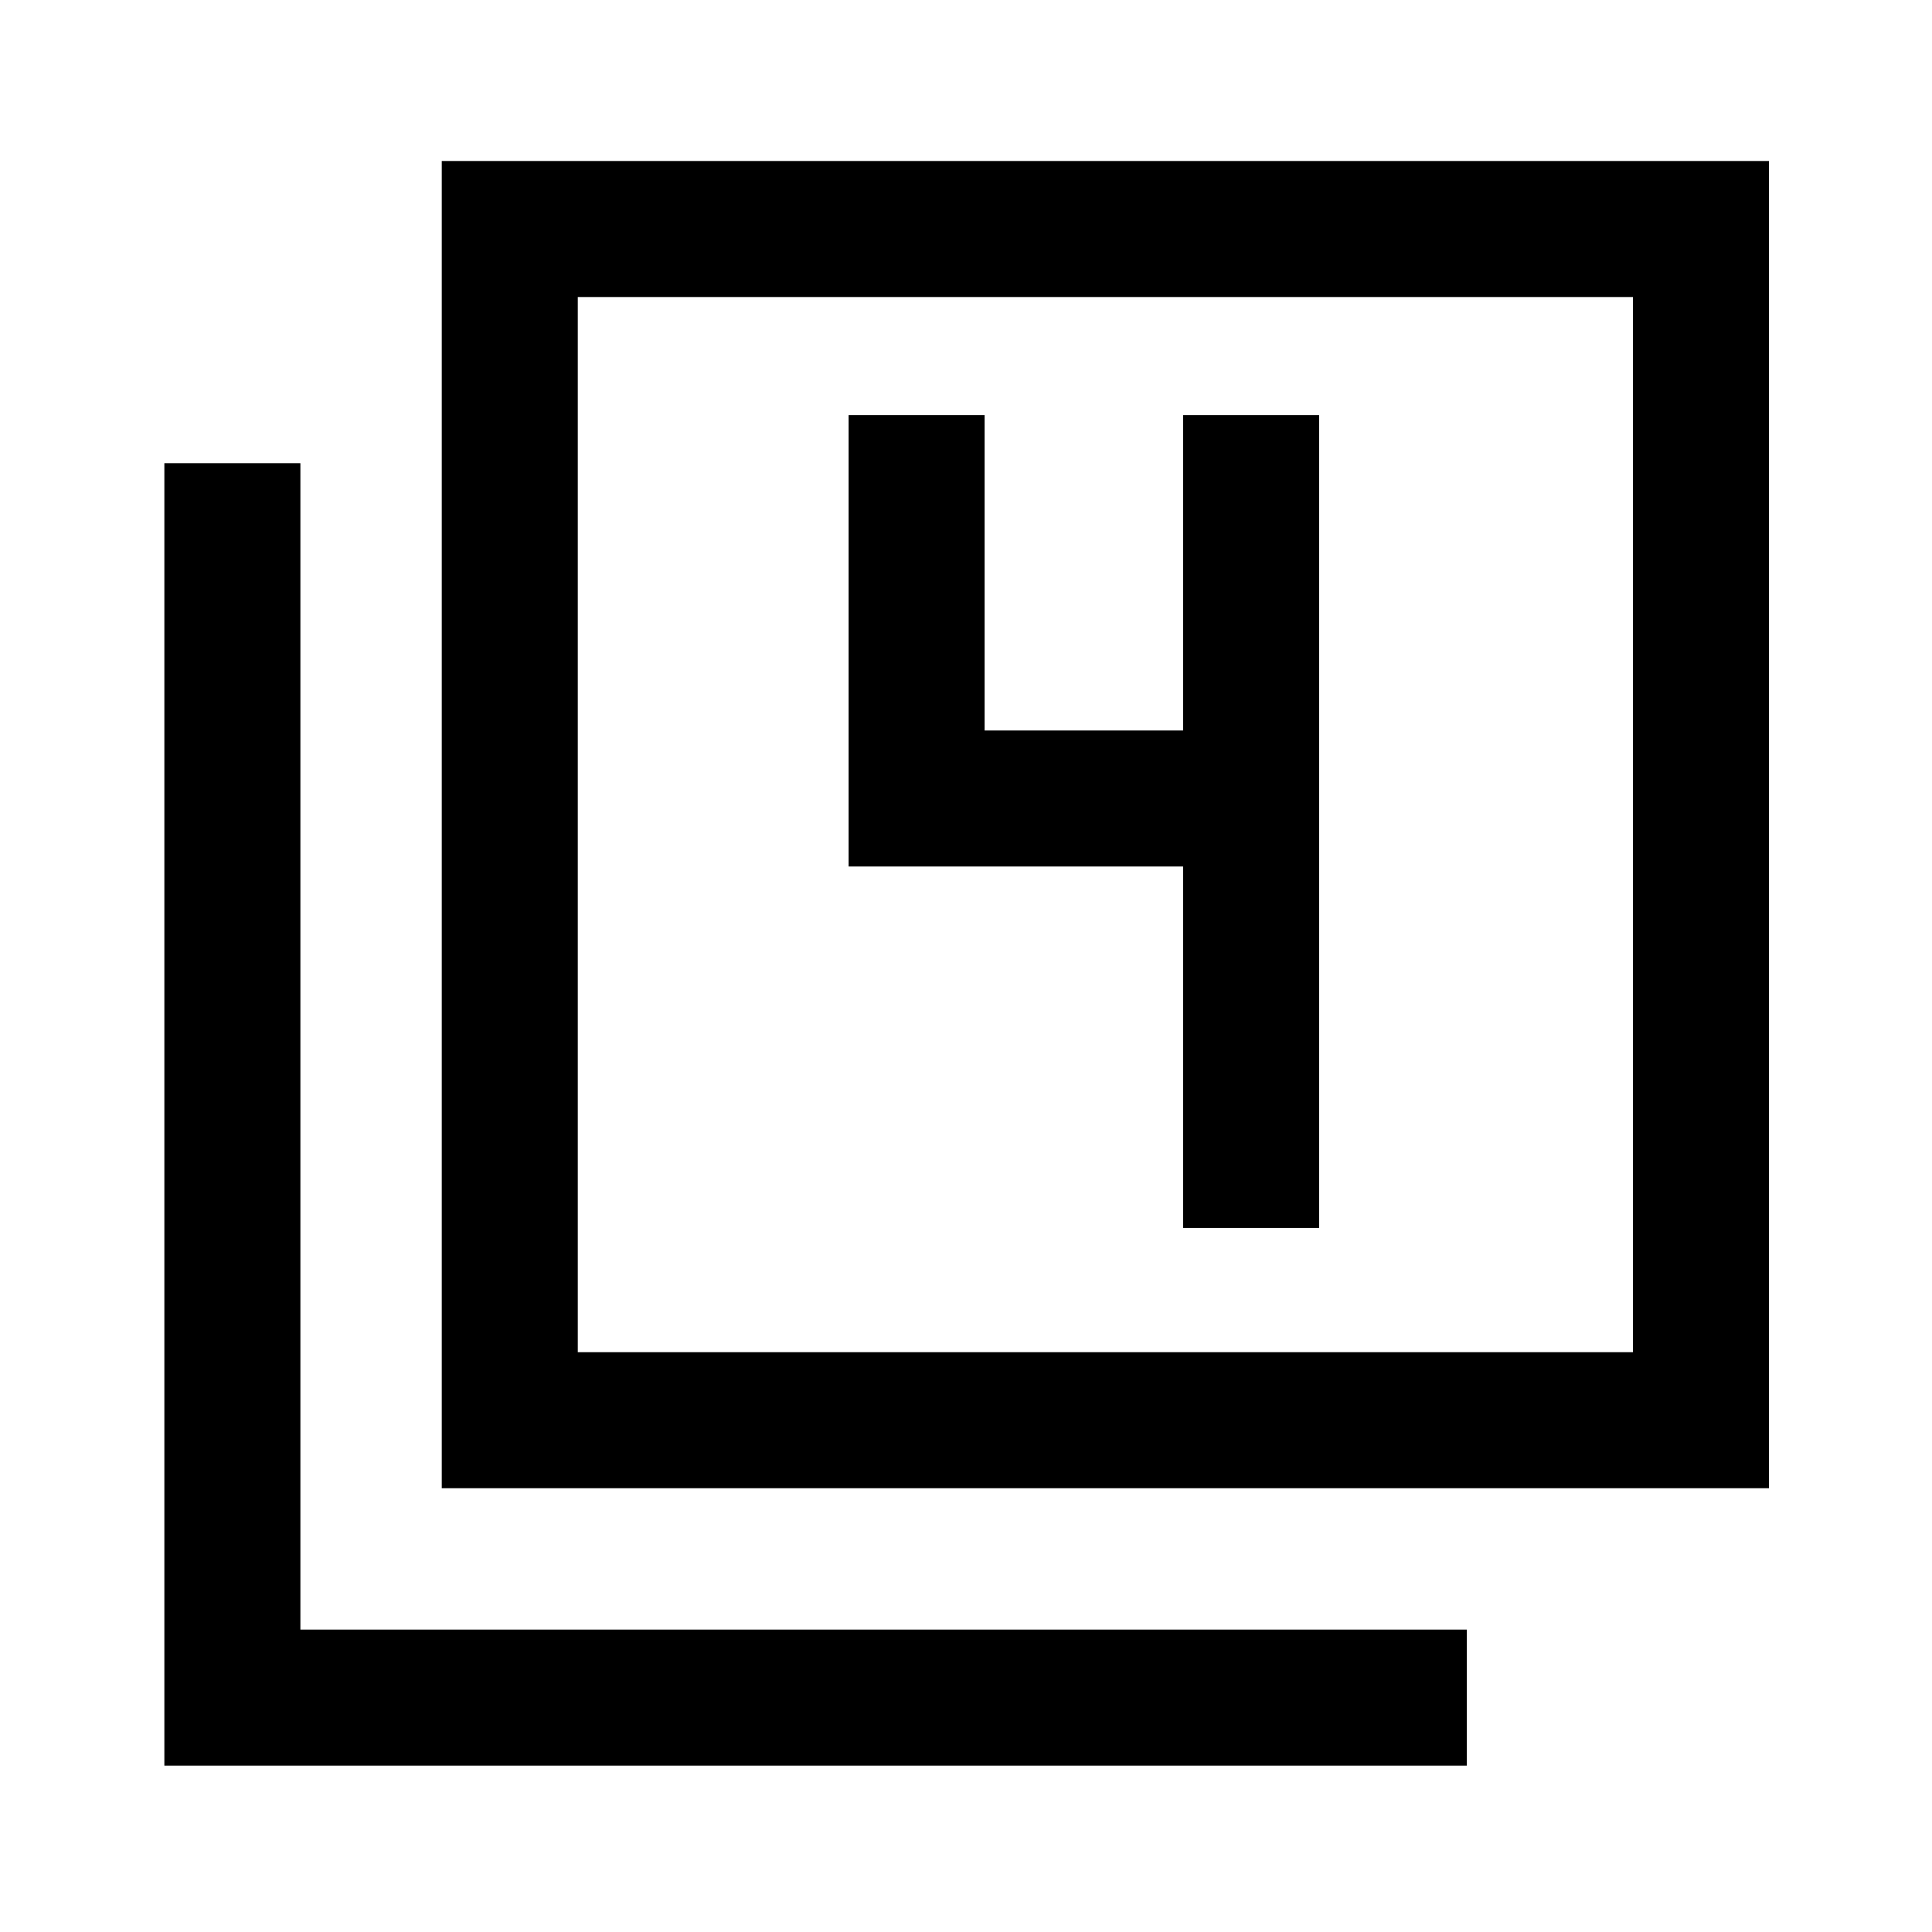 <svg xmlns="http://www.w3.org/2000/svg" height="40" viewBox="0 -960 960 960" width="40"><path d="M219.51-220.51V-880H879v659.49H219.51Zm67.59-67.59h524.31v-524.31H287.1v524.31ZM81.67-82.67v-647.18h67.59v579.59h579.58v67.59H81.67ZM287.1-288.1v-524.31 524.31Zm300.77-61.75h67.59v-403.89h-67.59v156.72h-98.62v-156.72h-67.58v224.3h166.2v179.59Z"/></svg>
